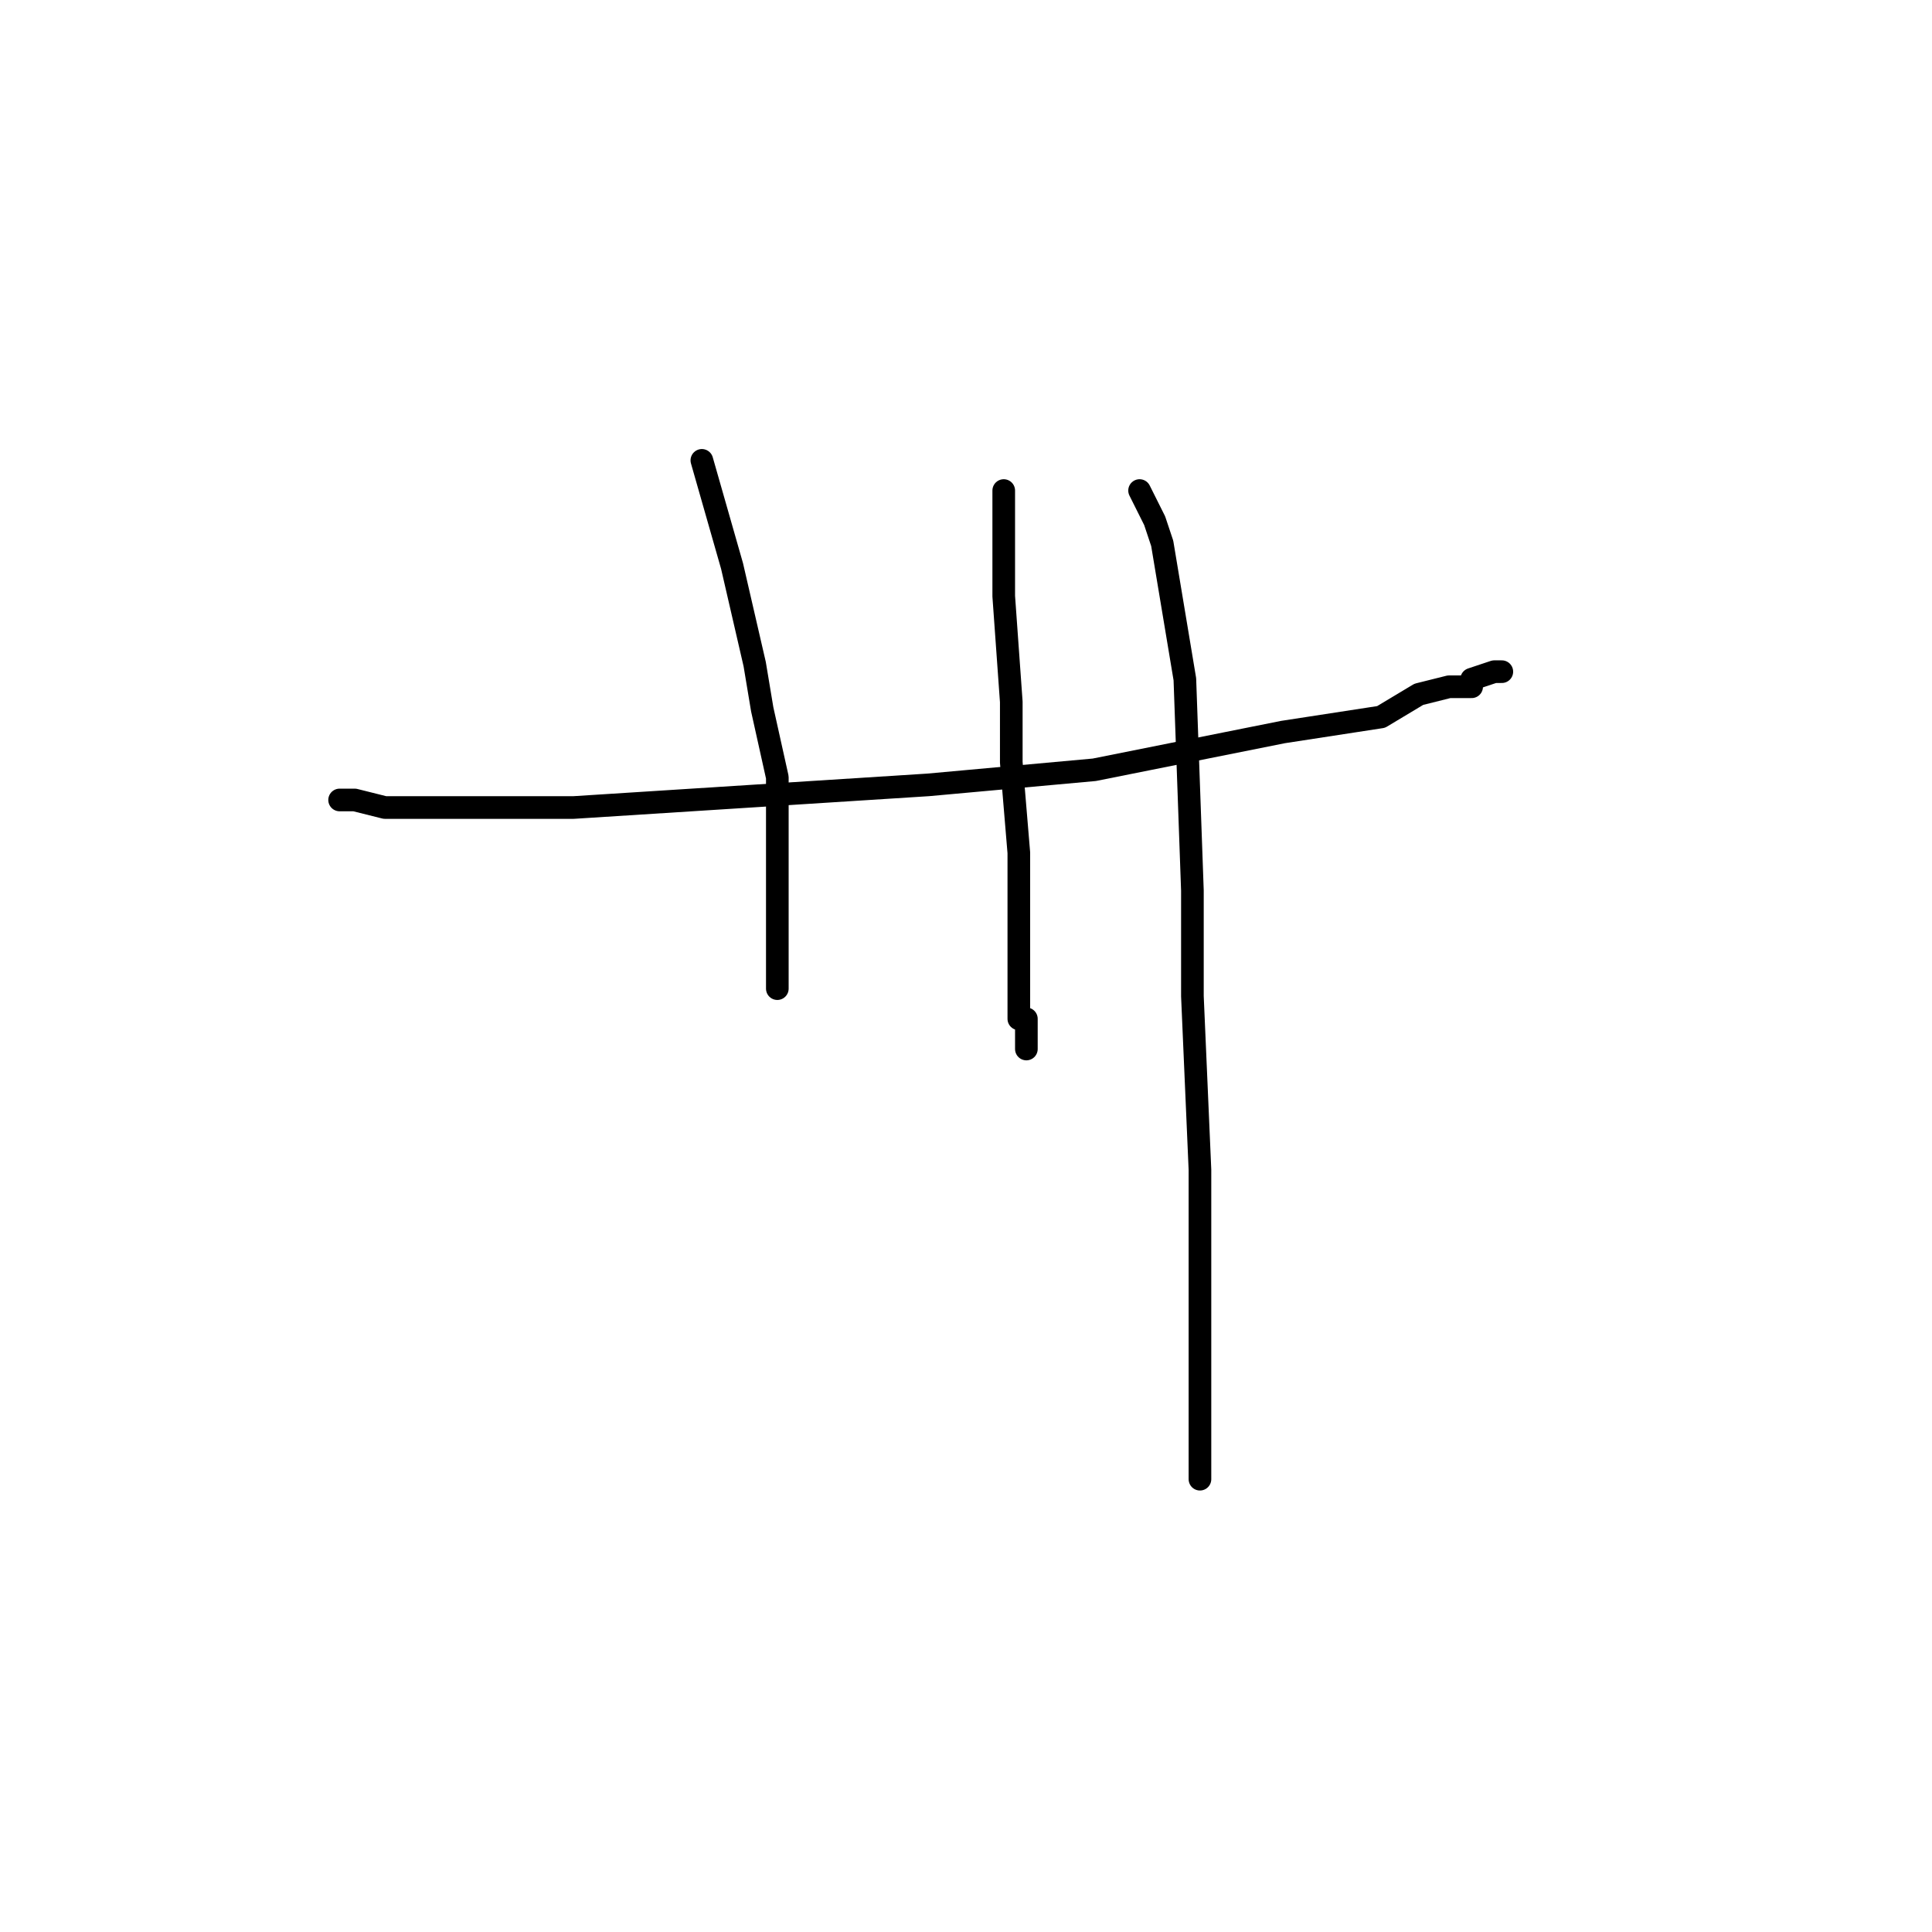 <?xml version="1.0" standalone="no"?>
    <svg width="256" height="256" xmlns="http://www.w3.org/2000/svg" version="1.1">
    <polyline stroke="black" stroke-width="3" stroke-linecap="round" fill="transparent" stroke-linejoin="round" points="45 106 46 106 47 106 51 107 55 107 76 107 123 104 145 102 170 97 183 95 188 92 192 91 195 91 195 90 198 89 199 89 199 89 " />
        <polyline stroke="black" stroke-width="3" stroke-linecap="round" fill="transparent" stroke-linejoin="round" points="93 61 95 68 97 75 100 88 101 94 103 103 103 109 103 111 103 115 103 119 103 121 103 123 103 125 103 126 103 127 103 127 103 128 103 129 103 130 103 131 103 131 " />
        <polyline stroke="black" stroke-width="3" stroke-linecap="round" fill="transparent" stroke-linejoin="round" points="133 65 133 72 133 79 134 93 134 101 135 113 135 120 135 123 135 127 135 129 135 130 135 131 135 133 135 135 136 135 136 137 136 139 136 139 " />
        <polyline stroke="black" stroke-width="3" stroke-linecap="round" fill="transparent" stroke-linejoin="round" points="151 65 152 67 153 69 154 72 157 90 158 118 158 132 159 155 159 173 159 180 159 188 159 193 159 195 159 196 159 196 " />
        </svg>